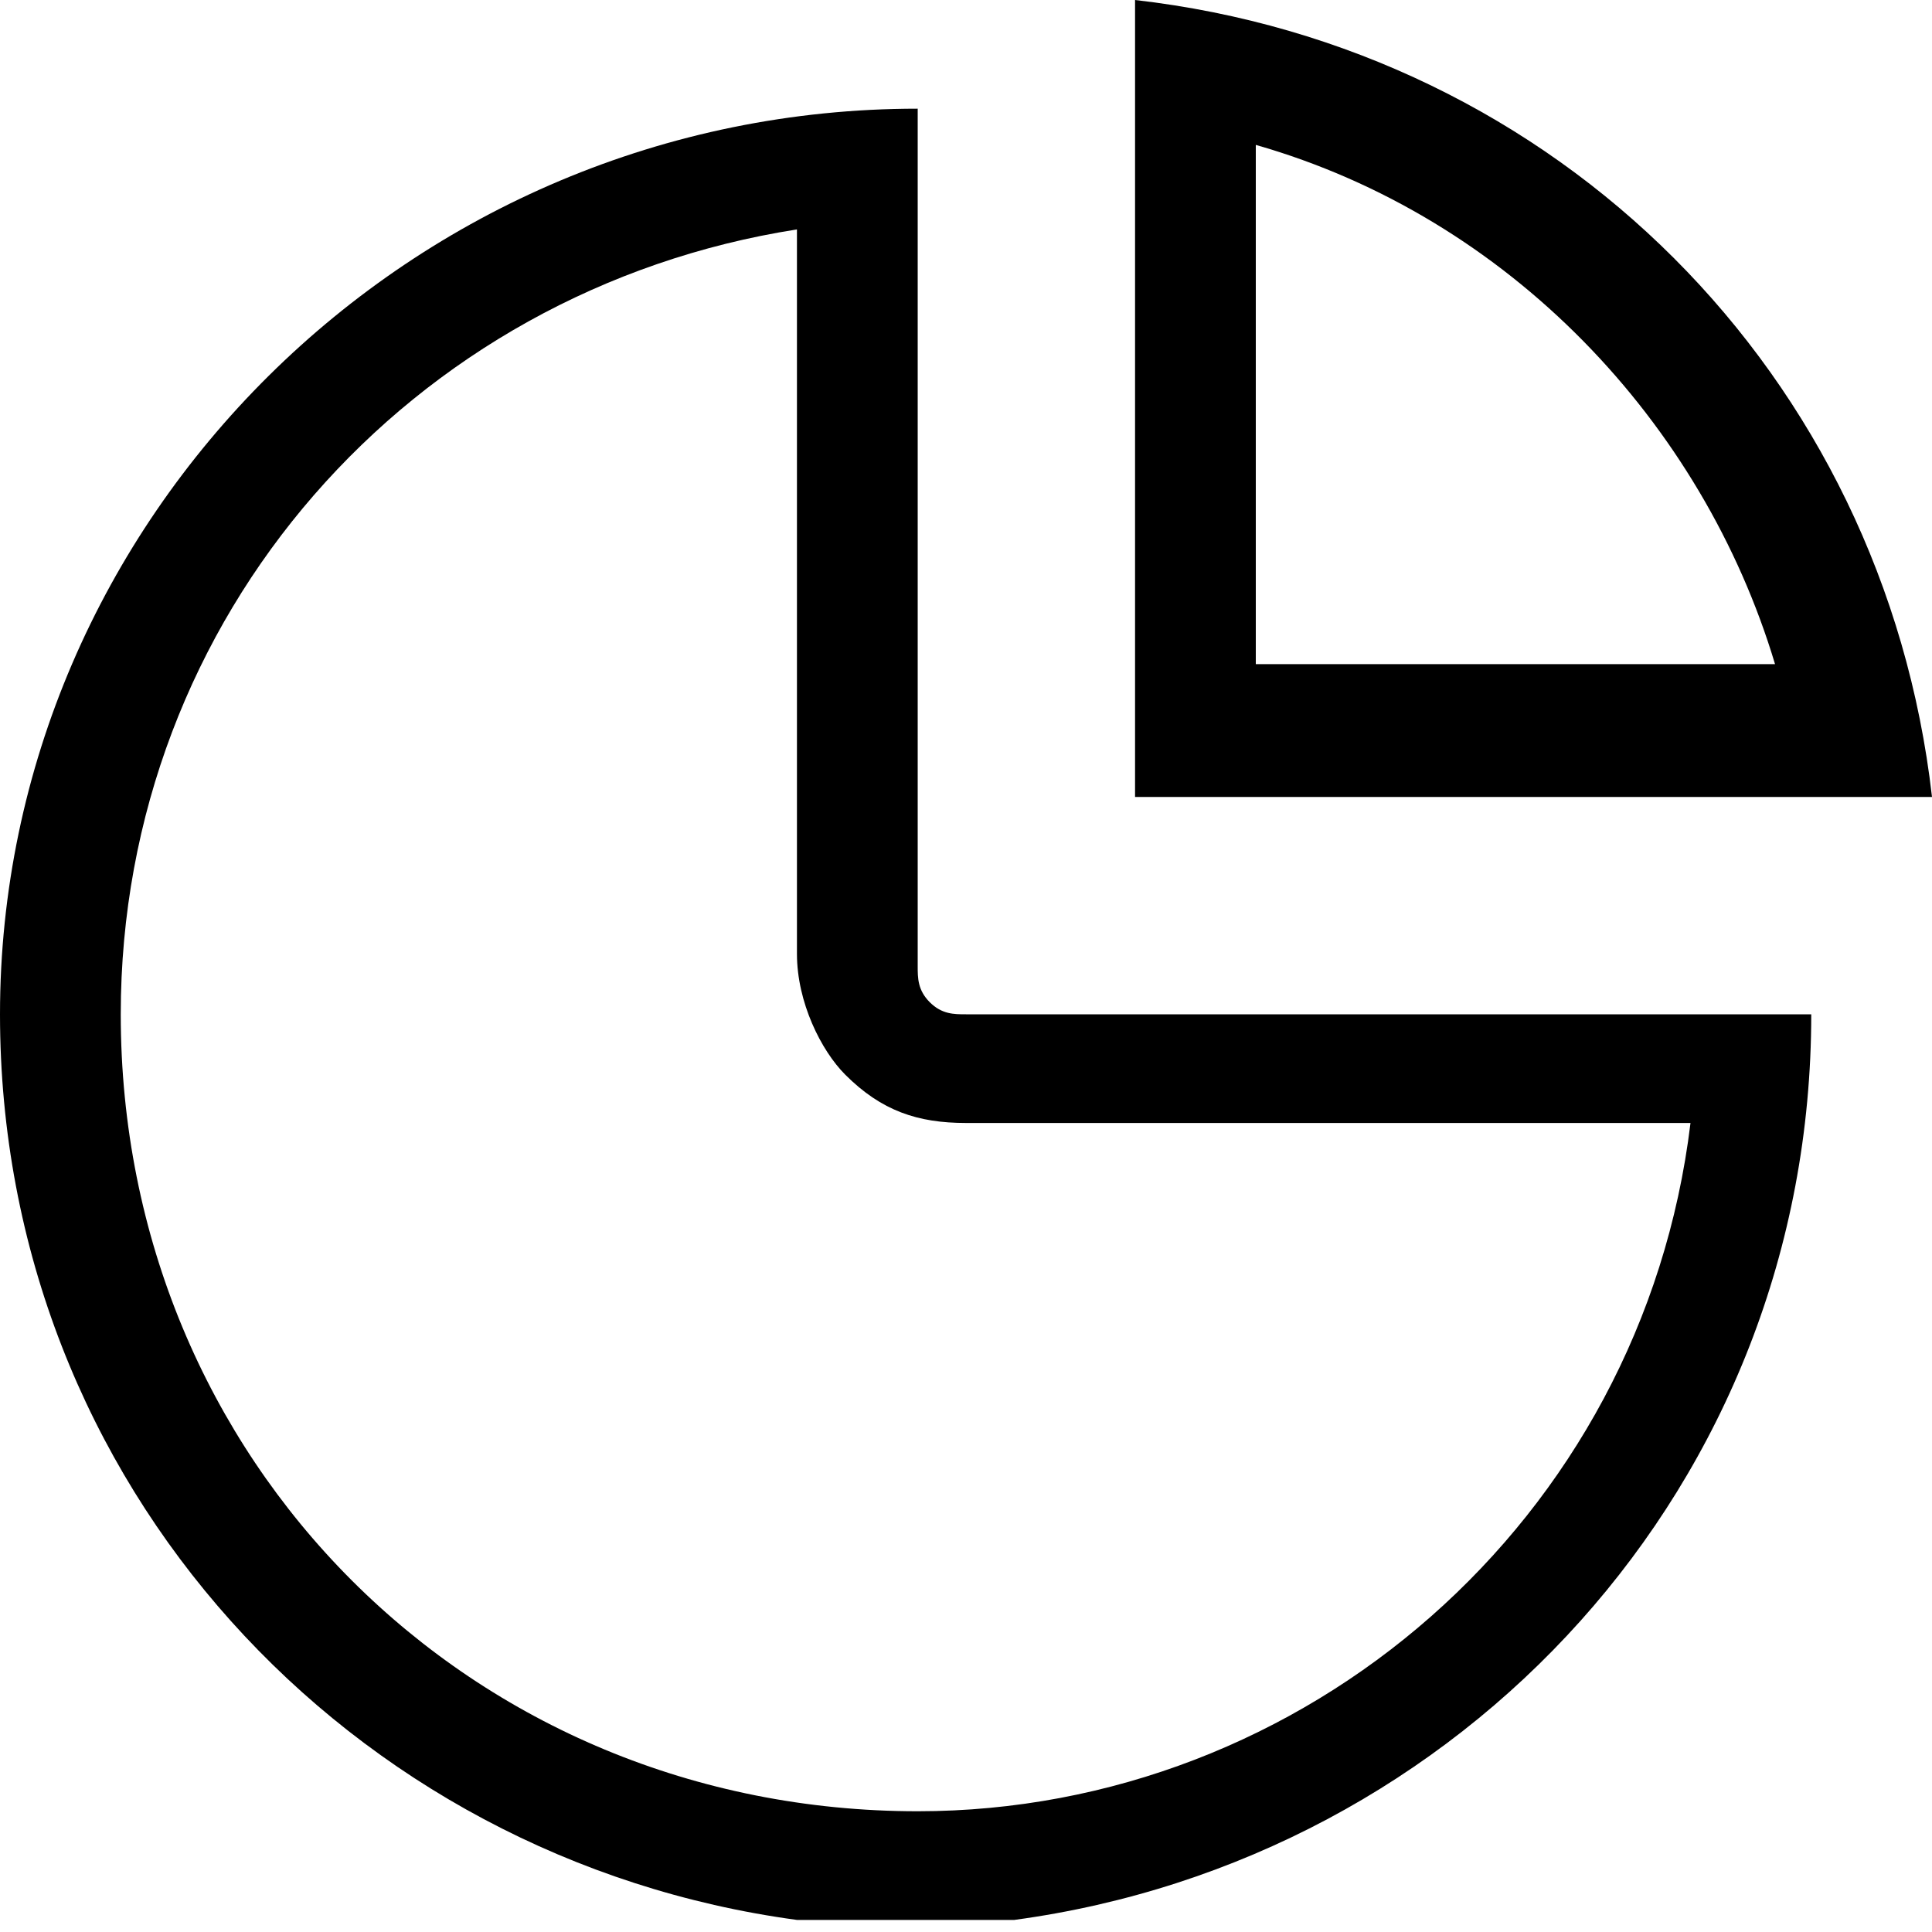 <?xml version="1.0" encoding="utf-8"?>
<!-- Generator: Adobe Illustrator 19.0.0, SVG Export Plug-In . SVG Version: 6.00 Build 0)  -->
<svg version="1.1" id="图层_1" xmlns="http://www.w3.org/2000/svg" xmlns:xlink="http://www.w3.org/1999/xlink" x="0px" y="0px"
	 viewBox="0 0 16 16" style="enable-background:new 0 0 16 16;" xml:space="preserve">
<path d="M9.4,0v6.6H16C15.6,3.1,12.9,0.4,9.4,0z M10.4,1.2c2.1,0.6,3.7,2.3,4.3,4.3h-4.3V1.2z"/>
<path d="M7.7,8.3C7.6,8.2,7.6,8.1,7.6,8V0.9C3.4,0.9,0,4.3,0,8.4c0,3.9,2.9,7,6.6,7.5h1.8c3.7-0.5,6.6-3.6,6.6-7.5H8
	C7.9,8.4,7.8,8.4,7.7,8.3z M7.6,15C3.9,15,1,12.1,1,8.4c0-3.3,2.4-6,5.6-6.5v6c0,0.4,0.2,0.8,0.4,1c0.3,0.3,0.6,0.4,1,0.4h6
	C13.6,12.6,10.8,15,7.6,15z"/>
</svg>
